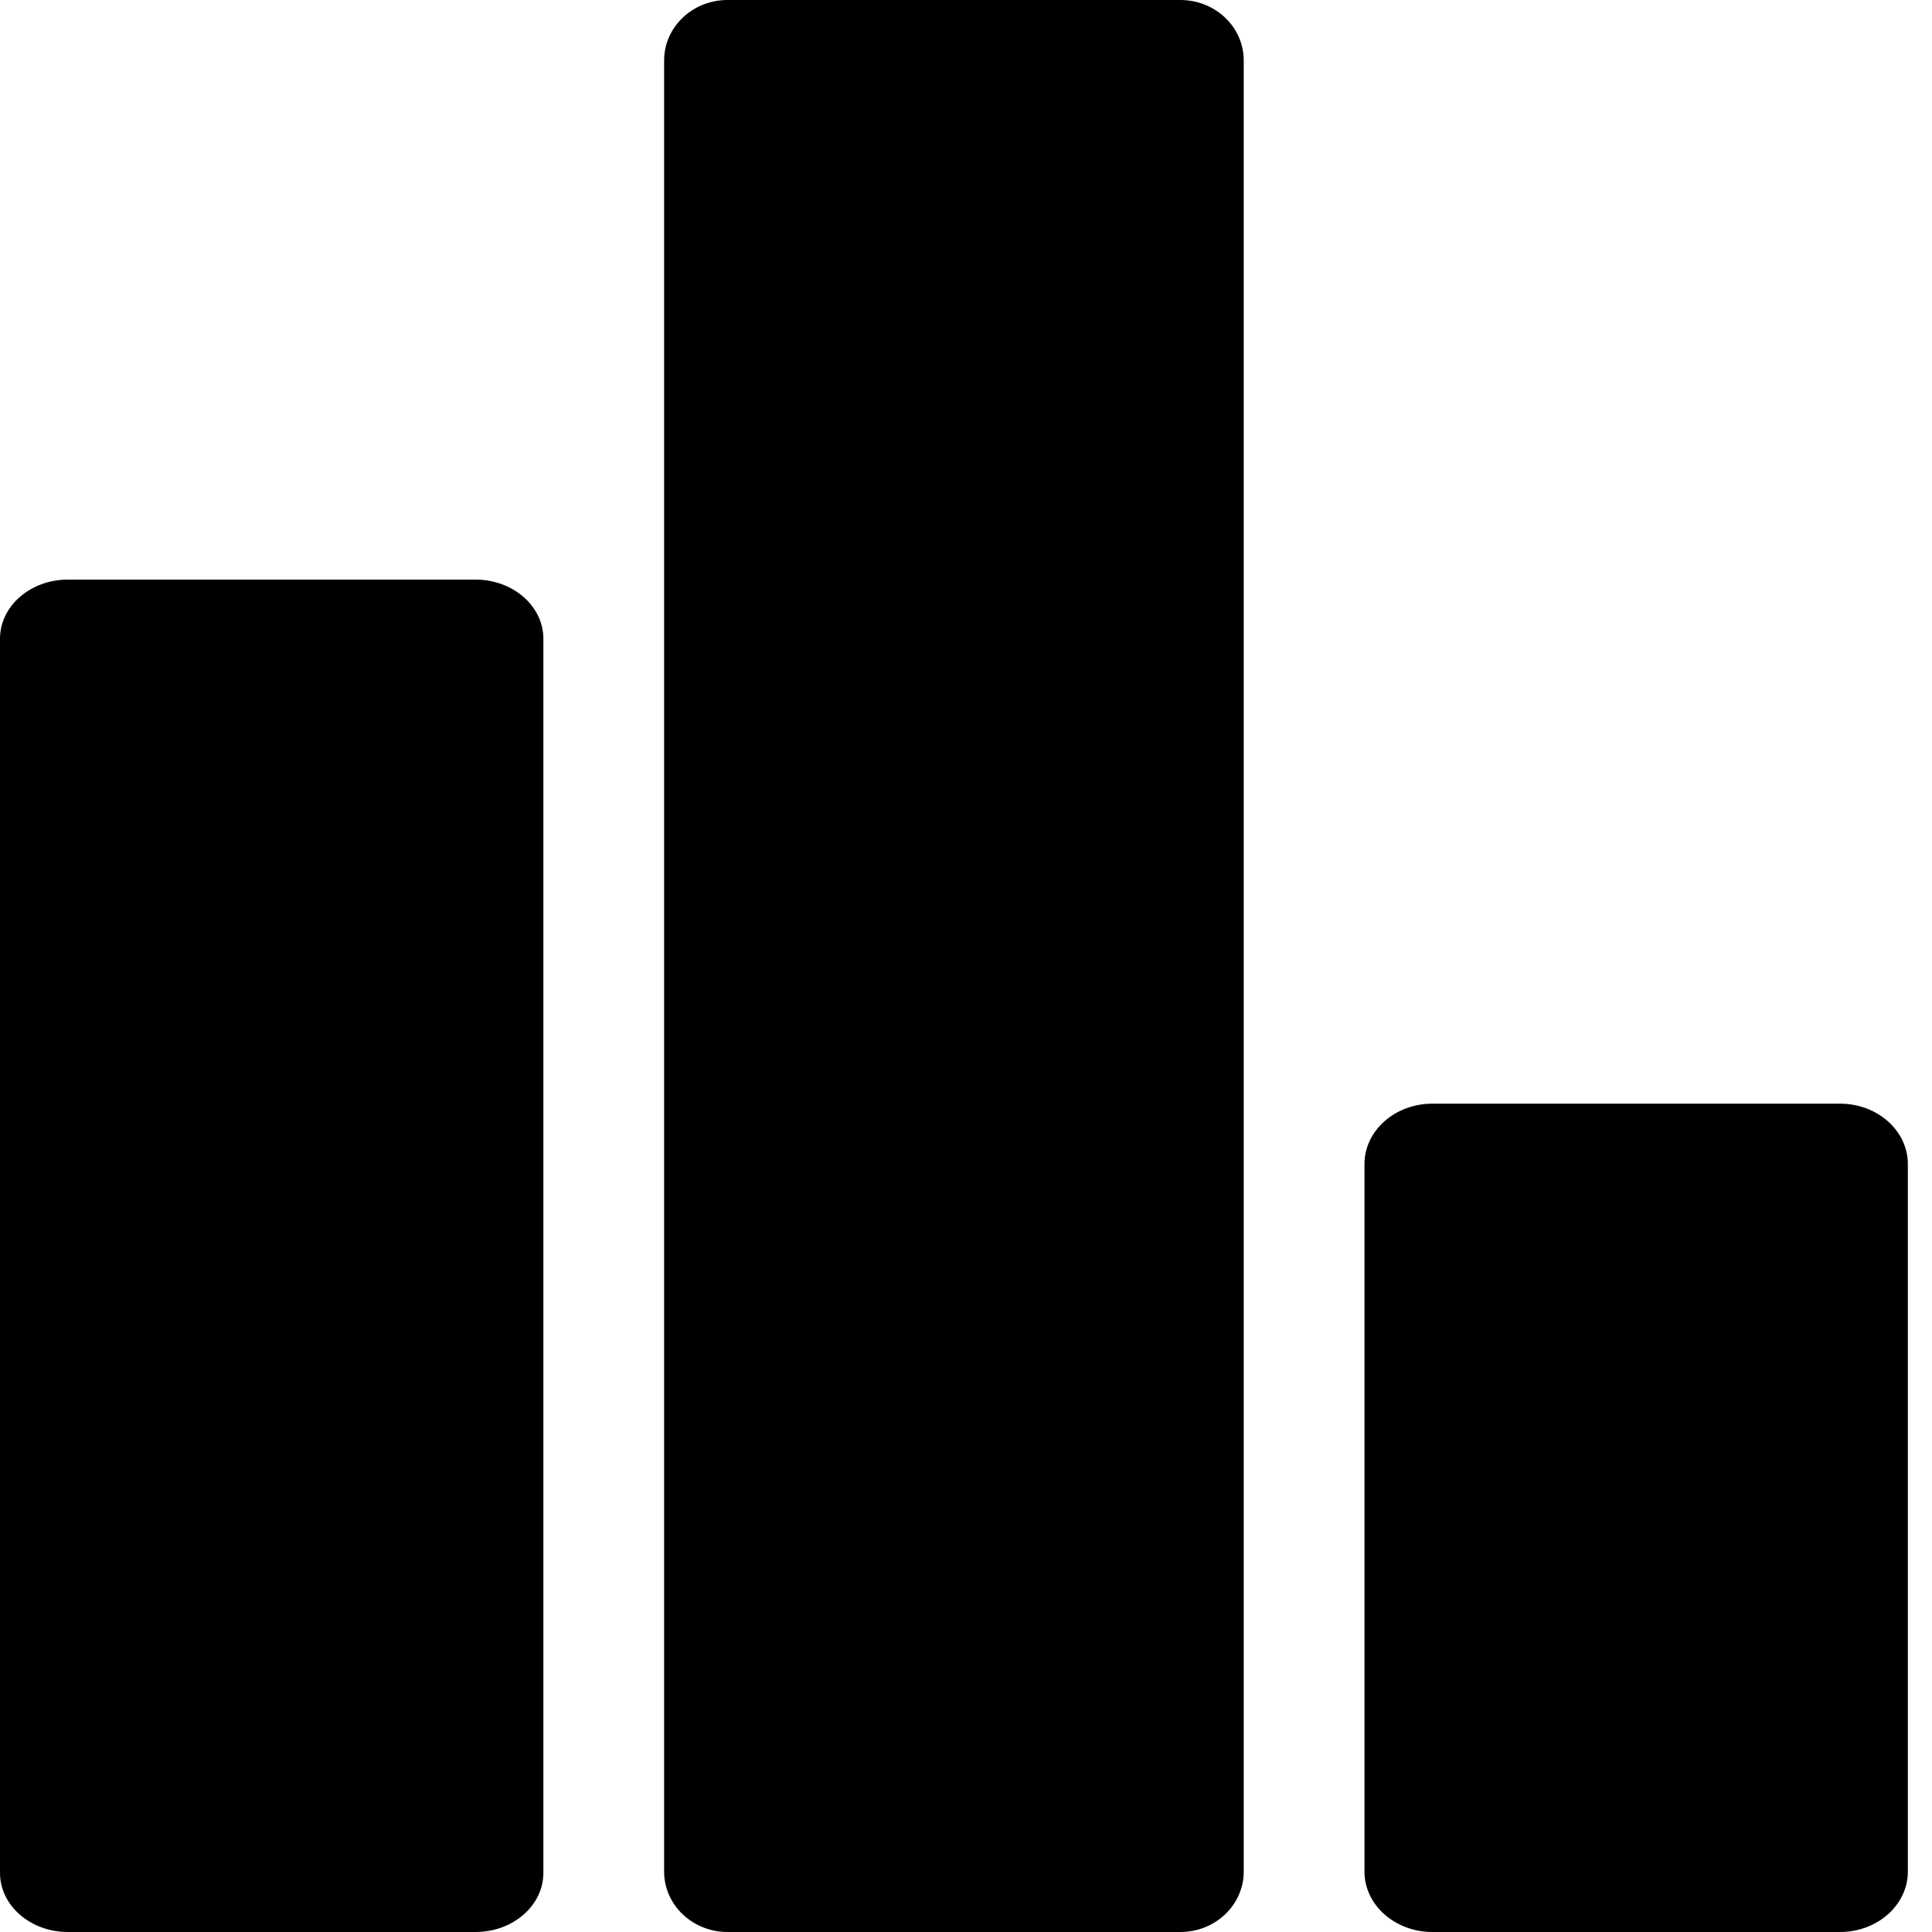<svg width="16" height="16" viewBox="0 0 16 16" fill="none" xmlns="http://www.w3.org/2000/svg">
<g clip-path="url(#clip0_2649_28484)">
<path d="M3.938 4.8H0.562C0.252 4.8 0 5.019 0 5.29V15.51C0 15.781 0.252 16 0.562 16H3.938C4.248 16 4.5 15.781 4.5 15.51V5.29C4.5 5.019 4.248 4.8 3.938 4.8Z" fill="black"/>
<path d="M9.775 0H6.025C5.735 0 5.5 0.224 5.5 0.5V15.5C5.5 15.776 5.735 16 6.025 16H9.775C10.065 16 10.3 15.776 10.3 15.5V0.5C10.3 0.224 10.065 0 9.775 0Z" fill="black"/>
<path d="M15.238 9.14H11.863C11.552 9.14 11.3 9.364 11.3 9.64V15.5C11.3 15.776 11.552 16 11.863 16H15.238C15.548 16 15.8 15.776 15.8 15.5V9.64C15.8 9.364 15.548 9.14 15.238 9.14Z" fill="black"/>
</g>
<defs>
<clipPath id="clip0_2649_28484">
<rect width="16" height="16" fill="white"/>
</clipPath>
</defs>
</svg>
